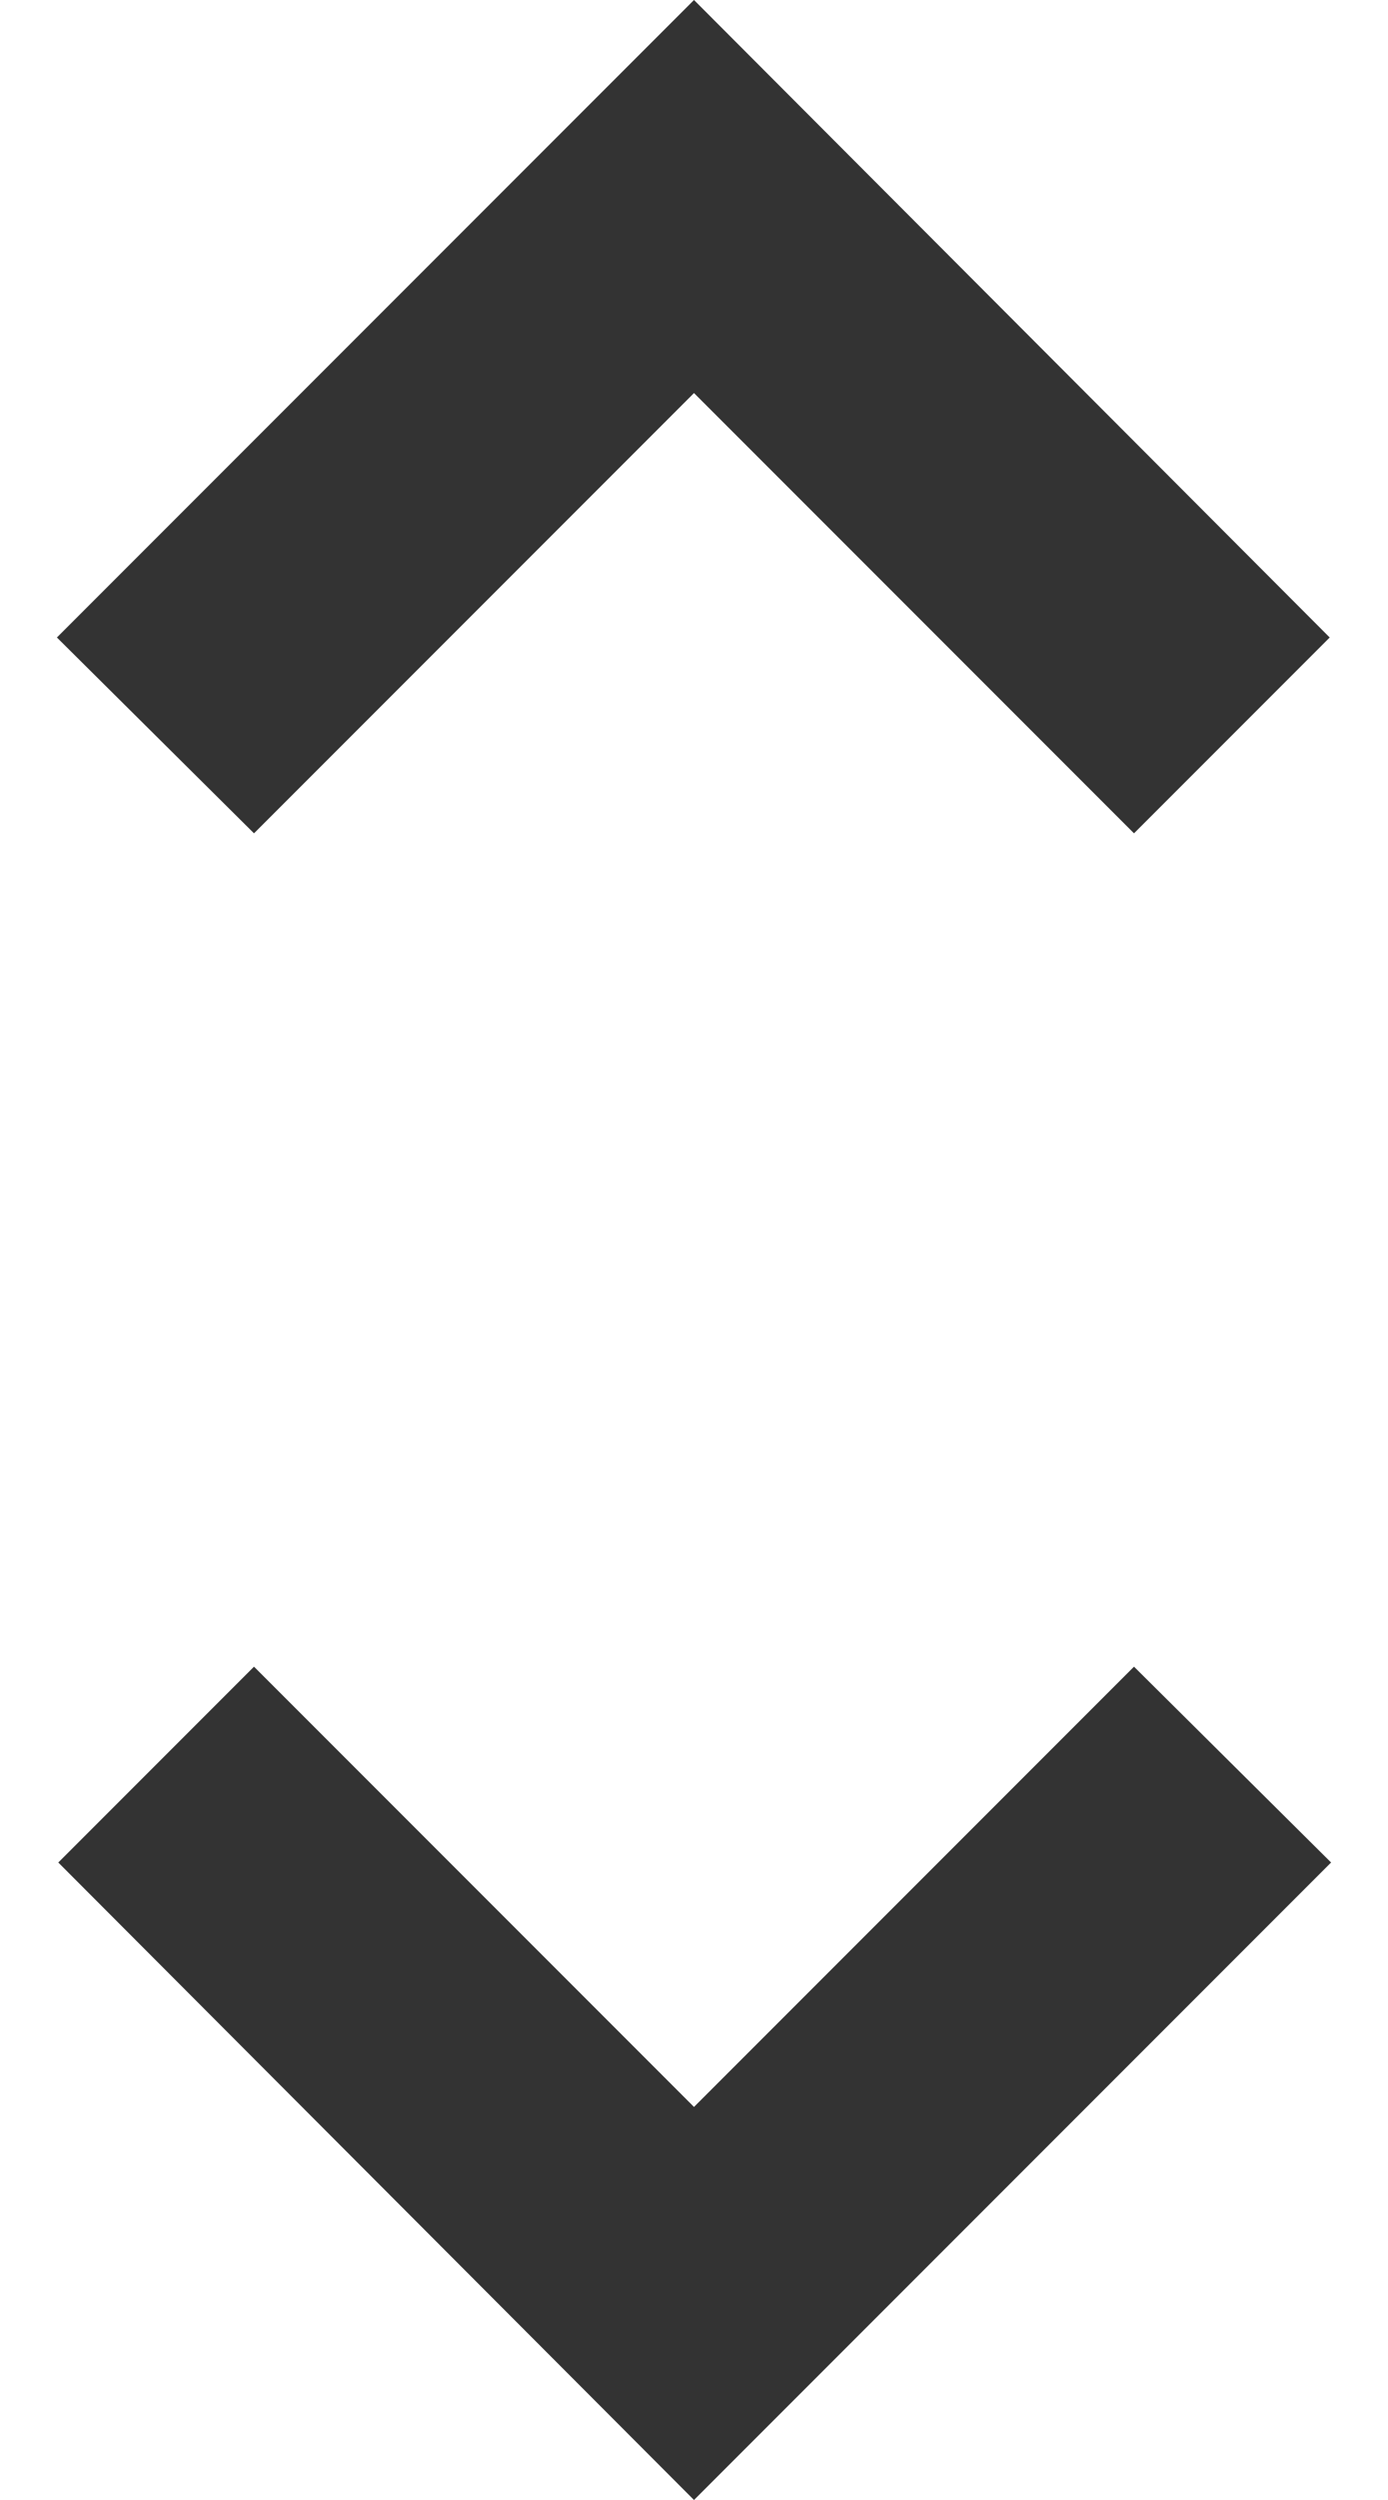 <svg width="10" height="18" viewBox="0 0 10 18" fill="none" xmlns="http://www.w3.org/2000/svg">
    <path d="M5 2.83L8.17 6L9.58 4.59L5 0L0.41 4.59L1.83 6L5 2.83ZM5 15.17L1.83 12L0.42 13.41L5 18L9.59 13.41L8.17 12L5 15.17Z"
          fill="#333333"/>
</svg>

